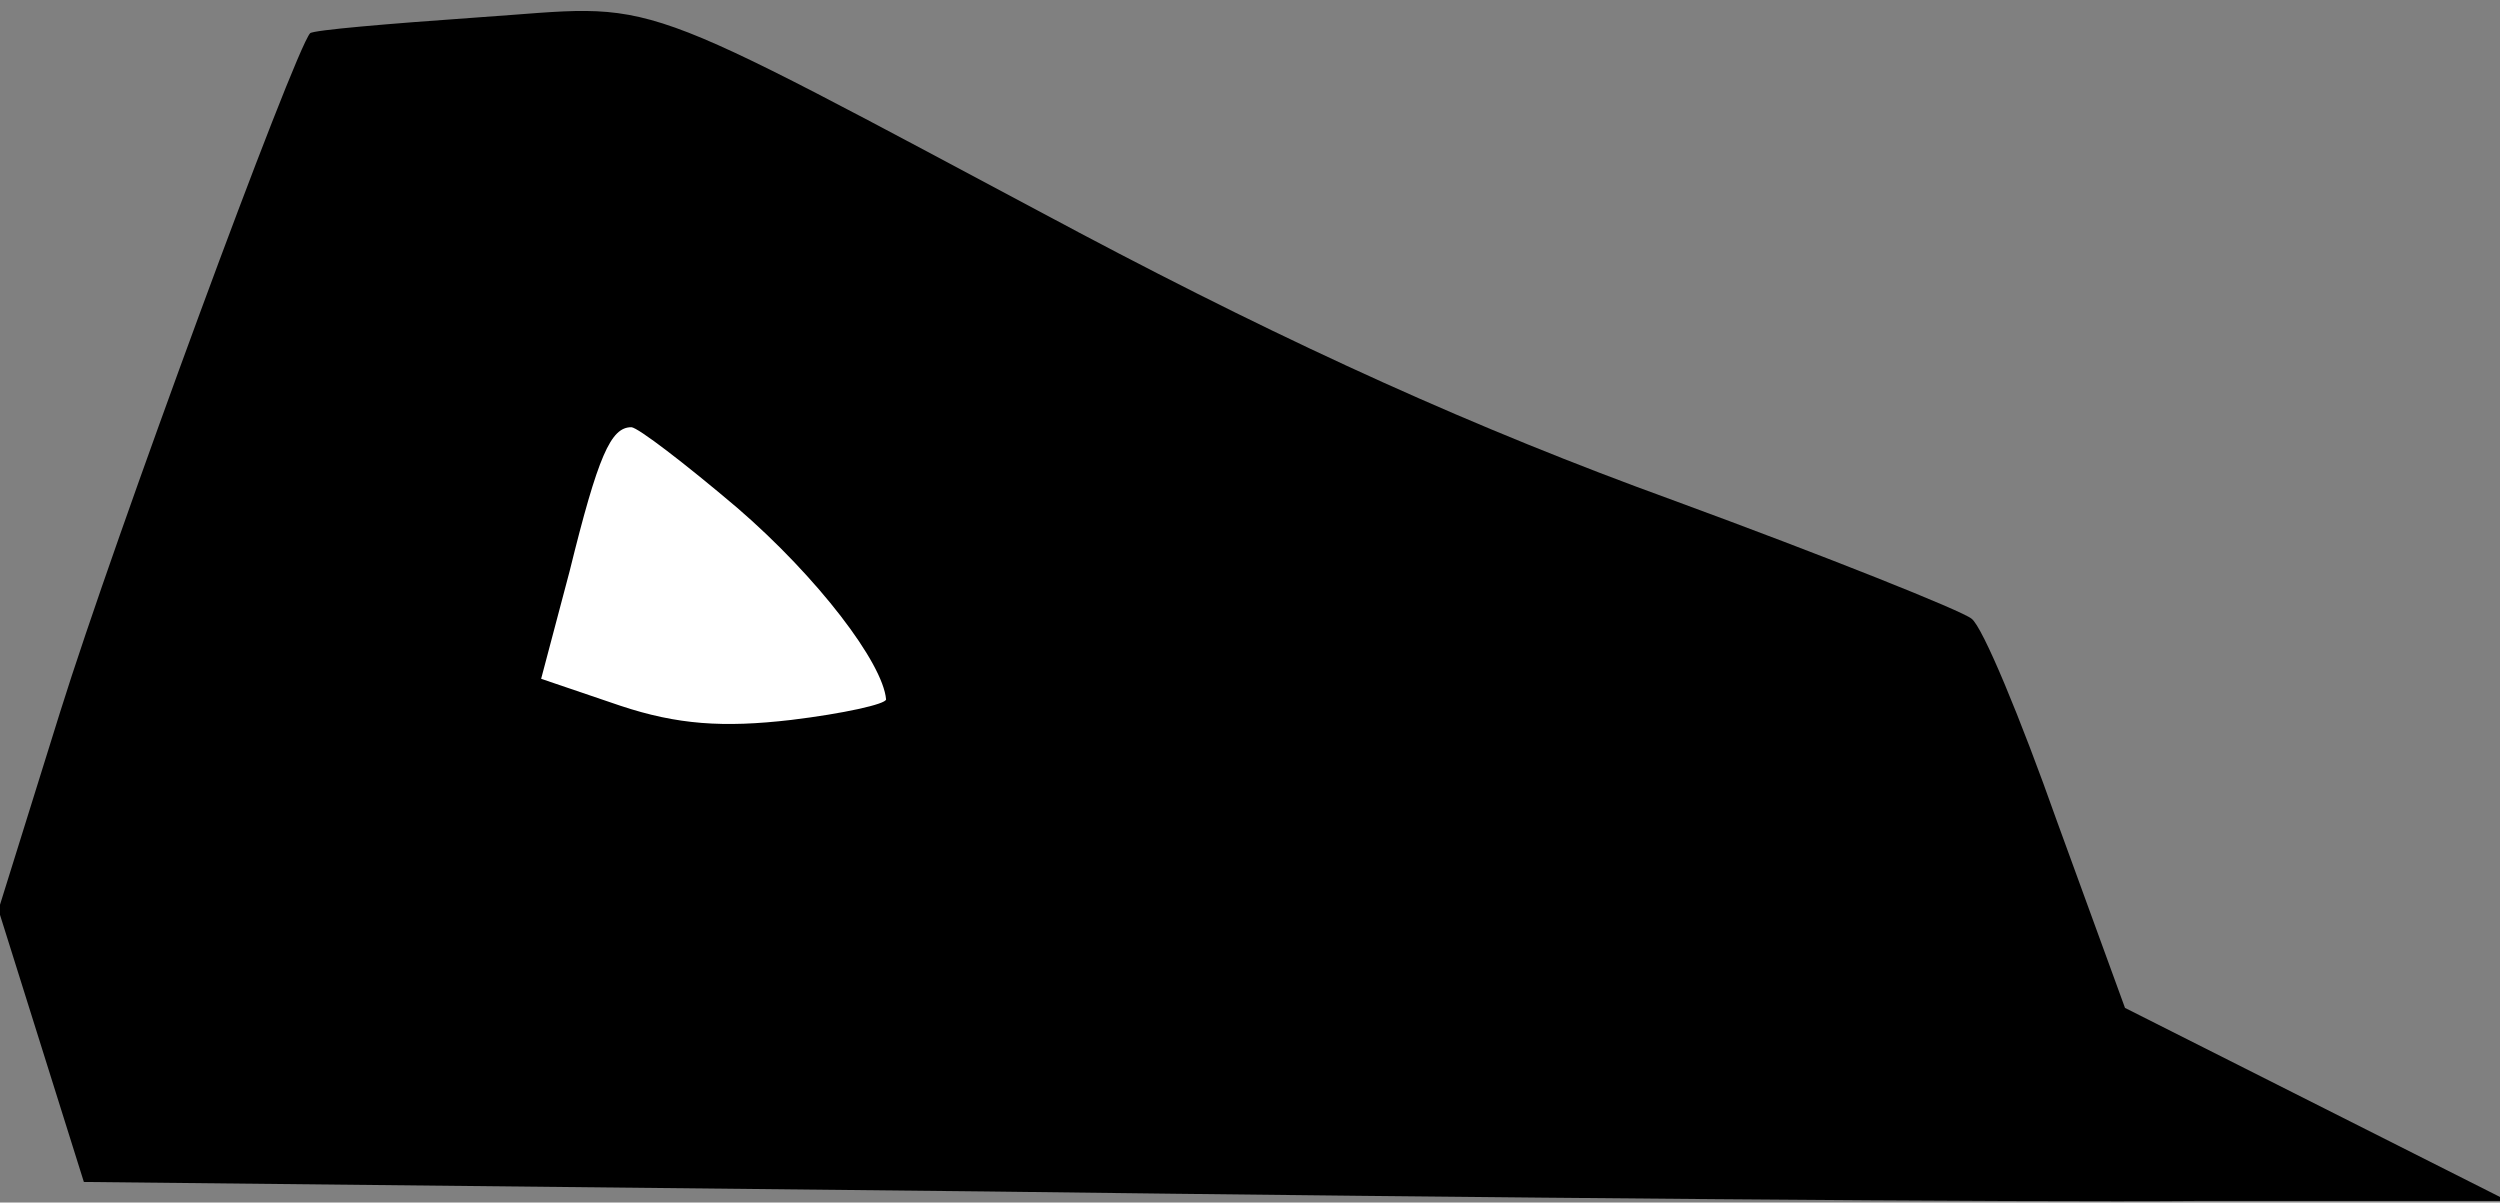 <?xml version="1.0" standalone="no"?>
<!DOCTYPE svg PUBLIC "-//W3C//DTD SVG 20010904//EN"
 "http://www.w3.org/TR/2001/REC-SVG-20010904/DTD/svg10.dtd">
<svg version="1.0" xmlns="http://www.w3.org/2000/svg"
 width="158pt" height="76pt" viewBox="0 0 158 76"
 preserveAspectRatio="xMidYMid meet">
<rect x="0" y="0" width="158" height="76" fill="#808080" stroke="none"/>
<g transform="translate(0,76) scale(0.1,-0.1)"
fill="#000000" stroke="none">
<path fill="#000000" stroke="none" d="M302 749 c-57 -4 -104 -8 -106 -10 -10
-11 -124 -320 -158 -429 l-39 -125 27 -86 27 -86 570 -6 c314 -4 658 -7 766
-6 l196 0 -121 61 -121 61 -43 118 c-23 65 -47 123 -54 128 -6 5 -91 39 -189
75 -124 45 -239 97 -375 169 -293 156 -261 144 -380 136z"/>
<path fill="#ffffff" stroke="none" d="M466 439 c51 -44 92 -98 94 -121 0 -3
-27 -9 -60 -13 -43 -5 -72 -3 -108 9 l-50 17 18 68 c18 73 26 91 39 91 4 0 34
-23 67 -51z"/>
</g>
</svg>
